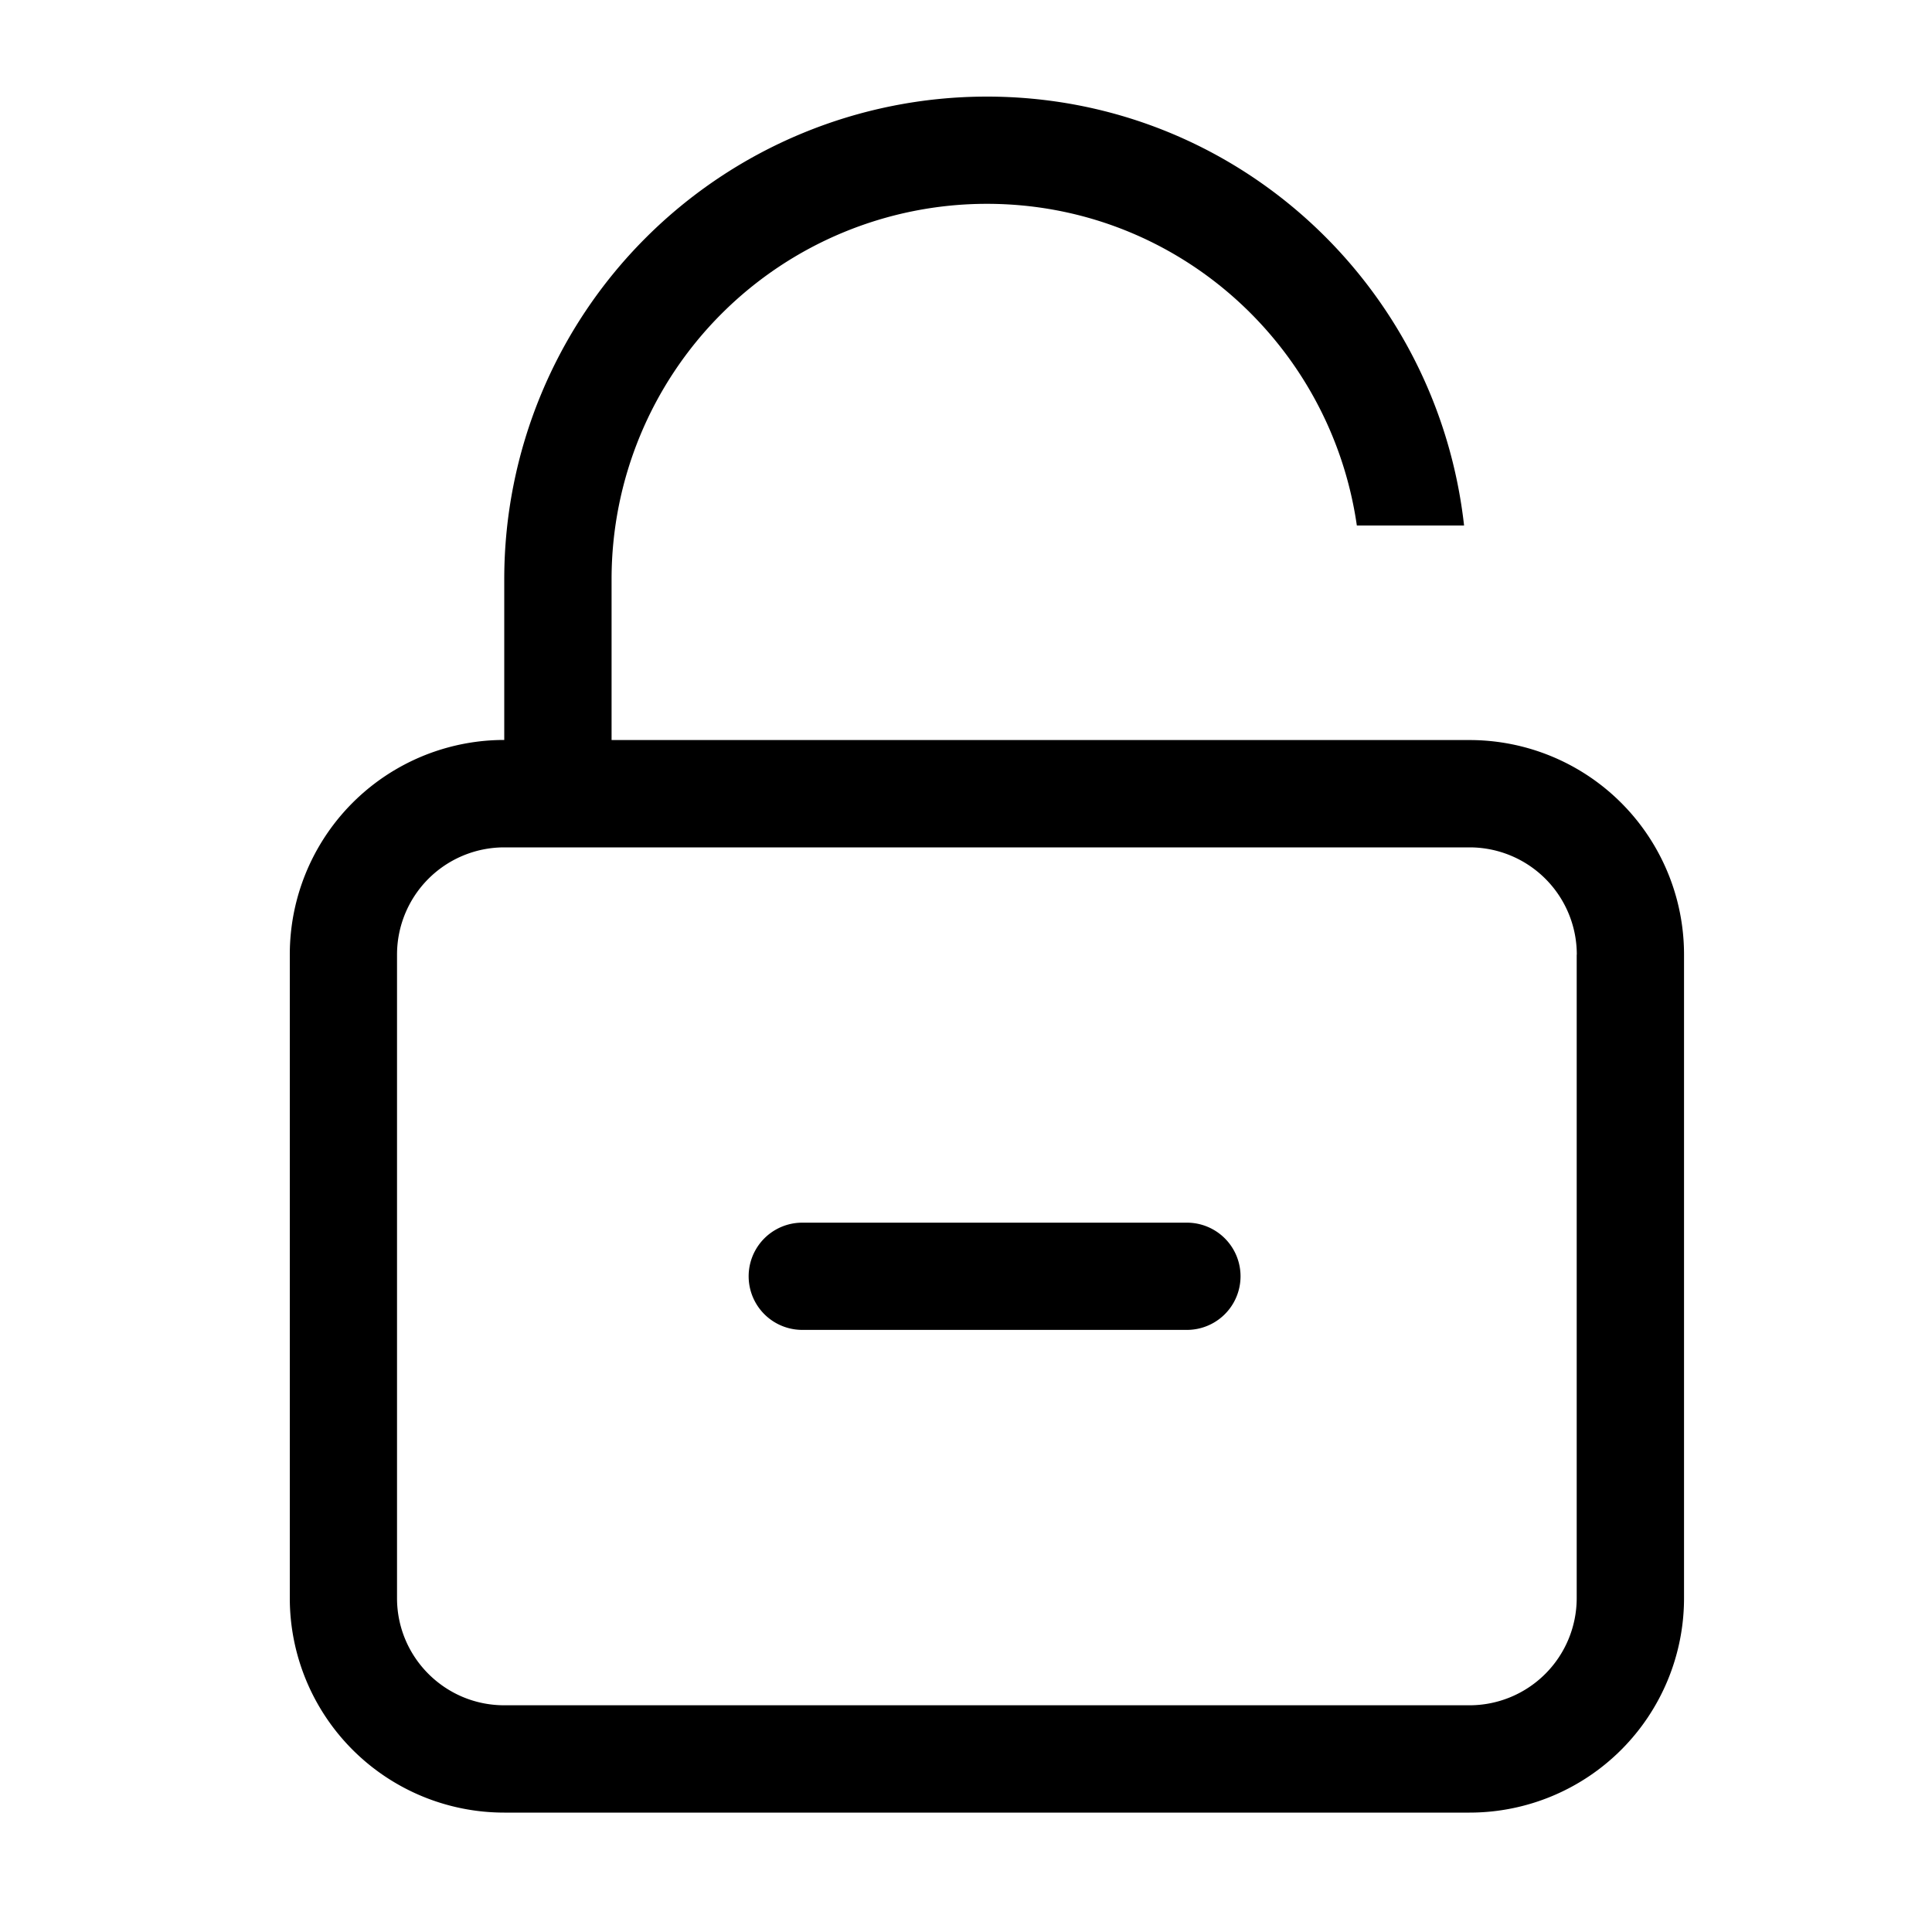 <svg viewBox="0 0 20 20" xmlns="http://www.w3.org/2000/svg"><path d="M15.213 18.764H5.22A2.22 2.22 0 0 1 3 16.544V9.882A2.22 2.22 0 0 1 5.22 7.66V5.996A4.996 4.996 0 0 1 10.216 1c2.57 0 4.661 1.946 4.94 4.44h-1.11c-.271-1.88-1.874-3.33-3.83-3.33a3.886 3.886 0 0 0-3.885 3.886v1.665h8.881a2.22 2.22 0 0 1 2.221 2.22v6.663a2.22 2.22 0 0 1-2.22 2.22zm1.11-8.882a1.11 1.11 0 0 0-1.11-1.11H5.22a1.11 1.11 0 0 0-1.11 1.11v6.662c0 .612.497 1.109 1.11 1.109h9.992a1.11 1.11 0 0 0 1.11-1.11V9.883zm-8.018 2.775h3.982a.555.555 0 0 1 0 1.11H8.305a.555.555 0 0 1 0-1.11z" fill="#000" fill-rule="evenodd"/></svg>